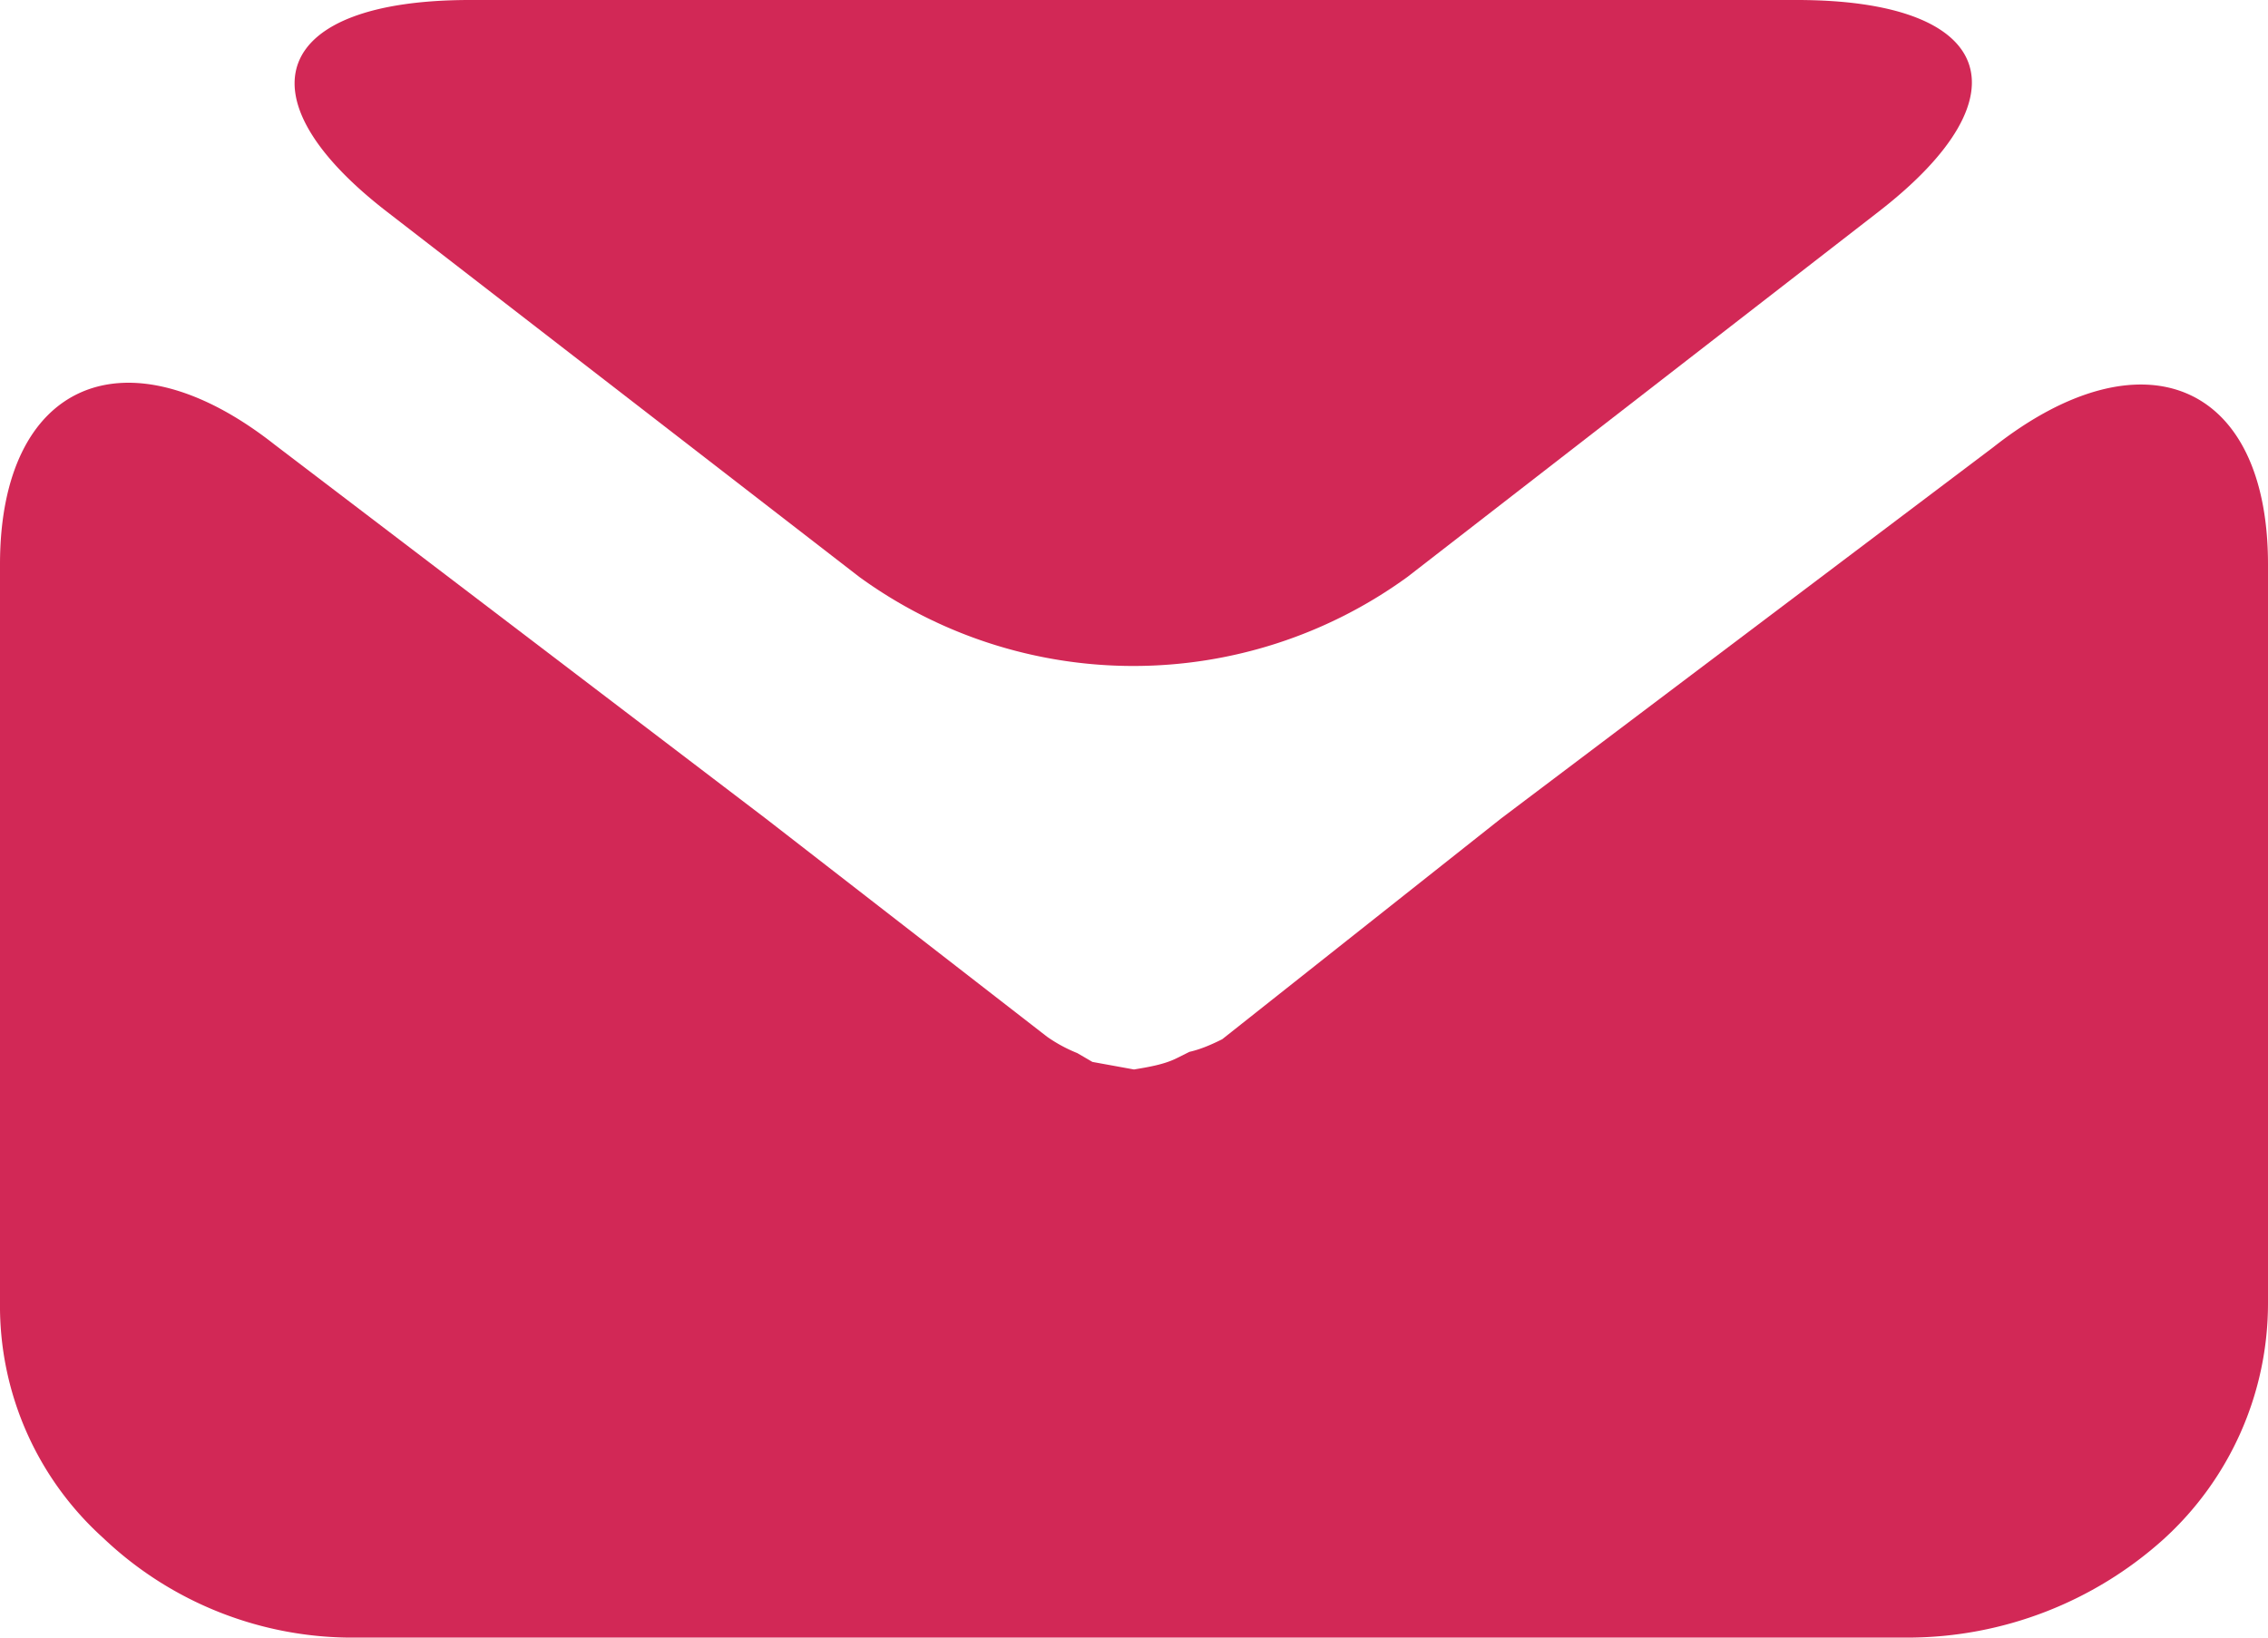 <svg viewBox="0 0 18 13" fill="none" xmlns="http://www.w3.org/2000/svg"><path d="M14.91 1.68c1.2-.93.91-1.68-.65-1.68h-10.53c-1.56 0-1.85.76-.66 1.68l3.75 2.9a3.7 3.7 0 0 0 4.35 0l3.74-2.9Z" fill="#D22856"/><path d="m11.91 6.5-2.21 1.75c-.08.04-.17.08-.26.1l-.1.05c-.1.05-.22.07-.34.09l-.33-.06-.12-.07a1.18 1.18 0 0 1-.24-.13l-2.23-1.73-3.9-2.97c-1.18-.93-2.18-.5-2.18.95v5.86a2.48 2.48 0 0 0 .82 1.87 2.87 2.87 0 0 0 2.01.79h12.32a3.04 3.04 0 0 0 2.02-.78 2.53 2.53 0 0 0 .83-1.88v-5.86c0-1.45-1-1.86-2.18-.93l-3.91 2.95Z" fill="#D22856"/></svg>